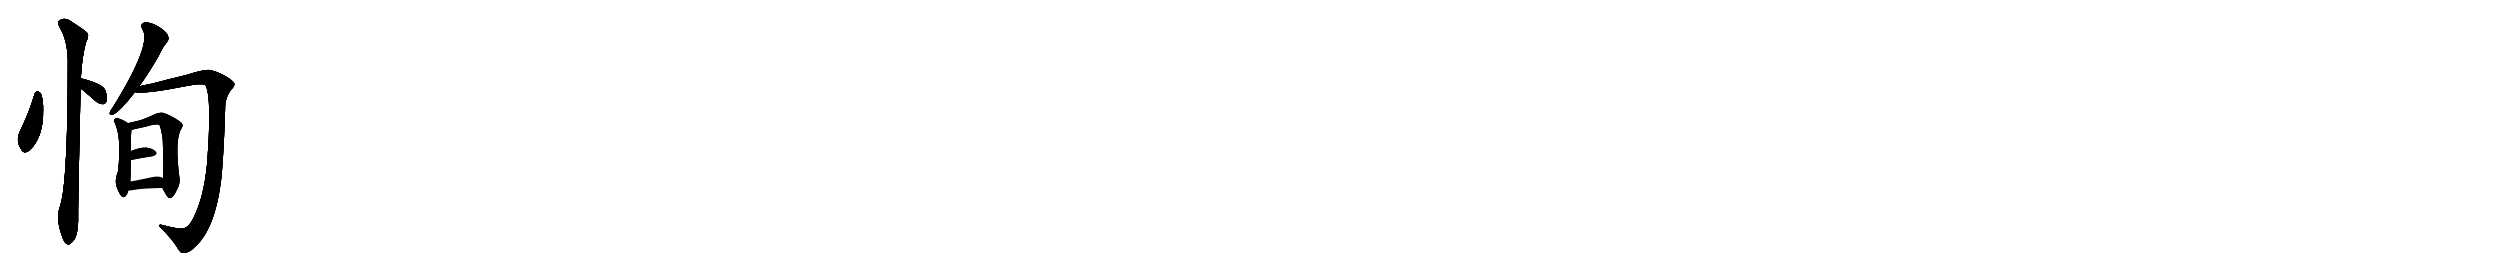 <svg version="1.1" viewBox="0 0 9216 1024" xmlns="http://www.w3.org/2000/svg">
  
  <g transform="scale(1, -1) translate(0, -900)" class="origin">
    <style type="text/css">
        .origin {display:none;}
        .hide {display:none;}
        .stroke {fill: #000000;}
        
.step1 {transform: translateX(1024px);}
.step2 {transform: translateX(2048px);}
.step3 {transform: translateX(3072px);}
.step4 {transform: translateX(4096px);}
.step5 {transform: translateX(5120px);}
.step6 {transform: translateX(6144px);}
.step7 {transform: translateX(7168px);}
.step8 {transform: translateX(8192px);}
.step9 {transform: translateX(9216px);}
.step10 {transform: translateX(10240px);}
.step11 {transform: translateX(11264px);}
.step12 {transform: translateX(12288px);}
.step13 {transform: translateX(13312px);}
.step14 {transform: translateX(14336px);}
.step15 {transform: translateX(15360px);}
.step16 {transform: translateX(16384px);}
.step17 {transform: translateX(17408px);}
.step18 {transform: translateX(18432px);}
.step19 {transform: translateX(19456px);}
.step20 {transform: translateX(20480px);}
.step21 {transform: translateX(21504px);}
.step22 {transform: translateX(22528px);}
.step23 {transform: translateX(23552px);}
.step24 {transform: translateX(24576px);}
.step25 {transform: translateX(25600px);}
.step26 {transform: translateX(26624px);}
.step27 {transform: translateX(27648px);}
.step28 {transform: translateX(28672px);}
.step29 {transform: translateX(29696px);}
    </style>

    <path d="M 127 552 Q 106 482 74 417 Q 56 381 79 348 Q 89 330 109 346 Q 161 395 159 495 Q 160 529 151 555 Q 145 562 139 563 Q 130 562 127 552 Z" fill="lightgray"/>
    <path d="M 297 574 Q 303 571 354 526 Q 366 516 380 516 Q 389 517 393 528 Q 397 541 388 567 Q 379 591 299 611 L 298 611 C 269 617 272 591 297 574 Z" fill="lightgray"/>
    <path d="M 298 611 Q 302 692 318 747 Q 327 763 324 776 Q 317 786 262 821 Q 238 839 217 823 Q 213 819 218 802 Q 248 756 250 679 Q 250 264 227 162 Q 223 144 217 125 Q 207 86 231 23 Q 238 4 246 1 Q 252 -6 260 3 Q 287 19 288 85 Q 287 134 297 574 L 298 611 Z" fill="lightgray"/>
    <path d="M 513 582 Q 547 628 586 696 Q 601 729 616 745 Q 625 757 618 770 Q 614 783 582 803 Q 554 819 534 817 Q 515 813 525 792 Q 562 740 416 504 Q 406 492 405 486 Q 402 474 417 478 Q 441 488 497 560 L 513 582 Z" fill="lightgray"/>
    <path d="M 674 58 Q 662 54 597 71 Q 587 74 587 68 Q 587 64 598 55 Q 637 15 655 -15 Q 665 -34 676 -32 Q 698 -33 720 -9 Q 796 60 817 252 Q 826 355 830 500 Q 829 539 852 569 Q 865 582 864 591 Q 863 598 843 612 Q 815 631 779 641 Q 758 647 688 624 Q 625 609 561 592 Q 533 586 513 582 C 484 576 467 561 497 560 Q 537 553 683 582 Q 747 595 758 585 Q 782 537 763 293 Q 751 172 714 99 Q 696 60 674 58 Z" fill="lightgray"/>
    <path d="M 471 446 Q 453 459 433 464 Q 426 465 421 459 Q 418 455 424 446 Q 449 389 435 268 Q 423 238 429 215 Q 438 188 447 178 Q 457 168 464 179 Q 470 186 473 198 L 480 231 Q 481 241 482 310 L 482 343 Q 482 404 484 421 C 485 437 485 437 471 446 Z" fill="lightgray"/>
    <path d="M 599 207 Q 600 201 606 194 Q 618 169 626 170 Q 639 171 652 200 Q 664 222 662 240 Q 643 385 668 425 Q 677 438 670 446 Q 646 467 605 483 Q 592 487 573 480 Q 548 467 515 456 Q 491 450 471 446 C 442 440 455 413 484 421 Q 484 422 536 433 Q 579 446 588 439 Q 595 424 600 383 Q 604 277 601 243 L 599 207 Z" fill="lightgray"/>
    <path d="M 482 310 Q 527 319 561 324 Q 583 330 574 341 Q 562 354 538 356 Q 516 357 482 343 C 454 332 453 304 482 310 Z" fill="lightgray"/>
    <path d="M 473 198 Q 477 197 488 199 Q 524 206 599 207 C 629 207 626 227 601 243 L 600 244 Q 585 253 556 246 Q 516 237 480 231 C 450 226 443 200 473 198 Z" fill="lightgray"/></g>
<g transform="scale(1, -1) translate(0, -900)">
    <style type="text/css">
        .origin {display:none;}
        .hide {display:none;}
        .stroke {fill: #000000;}
        
.step1 {transform: translateX(1024px);}
.step2 {transform: translateX(2048px);}
.step3 {transform: translateX(3072px);}
.step4 {transform: translateX(4096px);}
.step5 {transform: translateX(5120px);}
.step6 {transform: translateX(6144px);}
.step7 {transform: translateX(7168px);}
.step8 {transform: translateX(8192px);}
.step9 {transform: translateX(9216px);}
.step10 {transform: translateX(10240px);}
.step11 {transform: translateX(11264px);}
.step12 {transform: translateX(12288px);}
.step13 {transform: translateX(13312px);}
.step14 {transform: translateX(14336px);}
.step15 {transform: translateX(15360px);}
.step16 {transform: translateX(16384px);}
.step17 {transform: translateX(17408px);}
.step18 {transform: translateX(18432px);}
.step19 {transform: translateX(19456px);}
.step20 {transform: translateX(20480px);}
.step21 {transform: translateX(21504px);}
.step22 {transform: translateX(22528px);}
.step23 {transform: translateX(23552px);}
.step24 {transform: translateX(24576px);}
.step25 {transform: translateX(25600px);}
.step26 {transform: translateX(26624px);}
.step27 {transform: translateX(27648px);}
.step28 {transform: translateX(28672px);}
.step29 {transform: translateX(29696px);}
    </style>

    <path d="M 127 552 Q 106 482 74 417 Q 56 381 79 348 Q 89 330 109 346 Q 161 395 159 495 Q 160 529 151 555 Q 145 562 139 563 Q 130 562 127 552 Z" fill="lightgray" class="stroke step0"/>
    <path d="M 297 574 Q 303 571 354 526 Q 366 516 380 516 Q 389 517 393 528 Q 397 541 388 567 Q 379 591 299 611 L 298 611 C 269 617 272 591 297 574 Z" fill="lightgray" class="hide"/>
    <path d="M 298 611 Q 302 692 318 747 Q 327 763 324 776 Q 317 786 262 821 Q 238 839 217 823 Q 213 819 218 802 Q 248 756 250 679 Q 250 264 227 162 Q 223 144 217 125 Q 207 86 231 23 Q 238 4 246 1 Q 252 -6 260 3 Q 287 19 288 85 Q 287 134 297 574 L 298 611 Z" fill="lightgray" class="hide"/>
    <path d="M 513 582 Q 547 628 586 696 Q 601 729 616 745 Q 625 757 618 770 Q 614 783 582 803 Q 554 819 534 817 Q 515 813 525 792 Q 562 740 416 504 Q 406 492 405 486 Q 402 474 417 478 Q 441 488 497 560 L 513 582 Z" fill="lightgray" class="hide"/>
    <path d="M 674 58 Q 662 54 597 71 Q 587 74 587 68 Q 587 64 598 55 Q 637 15 655 -15 Q 665 -34 676 -32 Q 698 -33 720 -9 Q 796 60 817 252 Q 826 355 830 500 Q 829 539 852 569 Q 865 582 864 591 Q 863 598 843 612 Q 815 631 779 641 Q 758 647 688 624 Q 625 609 561 592 Q 533 586 513 582 C 484 576 467 561 497 560 Q 537 553 683 582 Q 747 595 758 585 Q 782 537 763 293 Q 751 172 714 99 Q 696 60 674 58 Z" fill="lightgray" class="hide"/>
    <path d="M 471 446 Q 453 459 433 464 Q 426 465 421 459 Q 418 455 424 446 Q 449 389 435 268 Q 423 238 429 215 Q 438 188 447 178 Q 457 168 464 179 Q 470 186 473 198 L 480 231 Q 481 241 482 310 L 482 343 Q 482 404 484 421 C 485 437 485 437 471 446 Z" fill="lightgray" class="hide"/>
    <path d="M 599 207 Q 600 201 606 194 Q 618 169 626 170 Q 639 171 652 200 Q 664 222 662 240 Q 643 385 668 425 Q 677 438 670 446 Q 646 467 605 483 Q 592 487 573 480 Q 548 467 515 456 Q 491 450 471 446 C 442 440 455 413 484 421 Q 484 422 536 433 Q 579 446 588 439 Q 595 424 600 383 Q 604 277 601 243 L 599 207 Z" fill="lightgray" class="hide"/>
    <path d="M 482 310 Q 527 319 561 324 Q 583 330 574 341 Q 562 354 538 356 Q 516 357 482 343 C 454 332 453 304 482 310 Z" fill="lightgray" class="hide"/>
    <path d="M 473 198 Q 477 197 488 199 Q 524 206 599 207 C 629 207 626 227 601 243 L 600 244 Q 585 253 556 246 Q 516 237 480 231 C 450 226 443 200 473 198 Z" fill="lightgray" class="hide"/></g><g transform="scale(1, -1) translate(0, -900)">
    <style type="text/css">
        .origin {display:none;}
        .hide {display:none;}
        .stroke {fill: #000000;}
        
.step1 {transform: translateX(1024px);}
.step2 {transform: translateX(2048px);}
.step3 {transform: translateX(3072px);}
.step4 {transform: translateX(4096px);}
.step5 {transform: translateX(5120px);}
.step6 {transform: translateX(6144px);}
.step7 {transform: translateX(7168px);}
.step8 {transform: translateX(8192px);}
.step9 {transform: translateX(9216px);}
.step10 {transform: translateX(10240px);}
.step11 {transform: translateX(11264px);}
.step12 {transform: translateX(12288px);}
.step13 {transform: translateX(13312px);}
.step14 {transform: translateX(14336px);}
.step15 {transform: translateX(15360px);}
.step16 {transform: translateX(16384px);}
.step17 {transform: translateX(17408px);}
.step18 {transform: translateX(18432px);}
.step19 {transform: translateX(19456px);}
.step20 {transform: translateX(20480px);}
.step21 {transform: translateX(21504px);}
.step22 {transform: translateX(22528px);}
.step23 {transform: translateX(23552px);}
.step24 {transform: translateX(24576px);}
.step25 {transform: translateX(25600px);}
.step26 {transform: translateX(26624px);}
.step27 {transform: translateX(27648px);}
.step28 {transform: translateX(28672px);}
.step29 {transform: translateX(29696px);}
    </style>

    <path d="M 127 552 Q 106 482 74 417 Q 56 381 79 348 Q 89 330 109 346 Q 161 395 159 495 Q 160 529 151 555 Q 145 562 139 563 Q 130 562 127 552 Z" fill="lightgray" class="stroke step1"/>
    <path d="M 297 574 Q 303 571 354 526 Q 366 516 380 516 Q 389 517 393 528 Q 397 541 388 567 Q 379 591 299 611 L 298 611 C 269 617 272 591 297 574 Z" fill="lightgray" class="stroke step1"/>
    <path d="M 298 611 Q 302 692 318 747 Q 327 763 324 776 Q 317 786 262 821 Q 238 839 217 823 Q 213 819 218 802 Q 248 756 250 679 Q 250 264 227 162 Q 223 144 217 125 Q 207 86 231 23 Q 238 4 246 1 Q 252 -6 260 3 Q 287 19 288 85 Q 287 134 297 574 L 298 611 Z" fill="lightgray" class="hide"/>
    <path d="M 513 582 Q 547 628 586 696 Q 601 729 616 745 Q 625 757 618 770 Q 614 783 582 803 Q 554 819 534 817 Q 515 813 525 792 Q 562 740 416 504 Q 406 492 405 486 Q 402 474 417 478 Q 441 488 497 560 L 513 582 Z" fill="lightgray" class="hide"/>
    <path d="M 674 58 Q 662 54 597 71 Q 587 74 587 68 Q 587 64 598 55 Q 637 15 655 -15 Q 665 -34 676 -32 Q 698 -33 720 -9 Q 796 60 817 252 Q 826 355 830 500 Q 829 539 852 569 Q 865 582 864 591 Q 863 598 843 612 Q 815 631 779 641 Q 758 647 688 624 Q 625 609 561 592 Q 533 586 513 582 C 484 576 467 561 497 560 Q 537 553 683 582 Q 747 595 758 585 Q 782 537 763 293 Q 751 172 714 99 Q 696 60 674 58 Z" fill="lightgray" class="hide"/>
    <path d="M 471 446 Q 453 459 433 464 Q 426 465 421 459 Q 418 455 424 446 Q 449 389 435 268 Q 423 238 429 215 Q 438 188 447 178 Q 457 168 464 179 Q 470 186 473 198 L 480 231 Q 481 241 482 310 L 482 343 Q 482 404 484 421 C 485 437 485 437 471 446 Z" fill="lightgray" class="hide"/>
    <path d="M 599 207 Q 600 201 606 194 Q 618 169 626 170 Q 639 171 652 200 Q 664 222 662 240 Q 643 385 668 425 Q 677 438 670 446 Q 646 467 605 483 Q 592 487 573 480 Q 548 467 515 456 Q 491 450 471 446 C 442 440 455 413 484 421 Q 484 422 536 433 Q 579 446 588 439 Q 595 424 600 383 Q 604 277 601 243 L 599 207 Z" fill="lightgray" class="hide"/>
    <path d="M 482 310 Q 527 319 561 324 Q 583 330 574 341 Q 562 354 538 356 Q 516 357 482 343 C 454 332 453 304 482 310 Z" fill="lightgray" class="hide"/>
    <path d="M 473 198 Q 477 197 488 199 Q 524 206 599 207 C 629 207 626 227 601 243 L 600 244 Q 585 253 556 246 Q 516 237 480 231 C 450 226 443 200 473 198 Z" fill="lightgray" class="hide"/></g><g transform="scale(1, -1) translate(0, -900)">
    <style type="text/css">
        .origin {display:none;}
        .hide {display:none;}
        .stroke {fill: #000000;}
        
.step1 {transform: translateX(1024px);}
.step2 {transform: translateX(2048px);}
.step3 {transform: translateX(3072px);}
.step4 {transform: translateX(4096px);}
.step5 {transform: translateX(5120px);}
.step6 {transform: translateX(6144px);}
.step7 {transform: translateX(7168px);}
.step8 {transform: translateX(8192px);}
.step9 {transform: translateX(9216px);}
.step10 {transform: translateX(10240px);}
.step11 {transform: translateX(11264px);}
.step12 {transform: translateX(12288px);}
.step13 {transform: translateX(13312px);}
.step14 {transform: translateX(14336px);}
.step15 {transform: translateX(15360px);}
.step16 {transform: translateX(16384px);}
.step17 {transform: translateX(17408px);}
.step18 {transform: translateX(18432px);}
.step19 {transform: translateX(19456px);}
.step20 {transform: translateX(20480px);}
.step21 {transform: translateX(21504px);}
.step22 {transform: translateX(22528px);}
.step23 {transform: translateX(23552px);}
.step24 {transform: translateX(24576px);}
.step25 {transform: translateX(25600px);}
.step26 {transform: translateX(26624px);}
.step27 {transform: translateX(27648px);}
.step28 {transform: translateX(28672px);}
.step29 {transform: translateX(29696px);}
    </style>

    <path d="M 127 552 Q 106 482 74 417 Q 56 381 79 348 Q 89 330 109 346 Q 161 395 159 495 Q 160 529 151 555 Q 145 562 139 563 Q 130 562 127 552 Z" fill="lightgray" class="stroke step2"/>
    <path d="M 297 574 Q 303 571 354 526 Q 366 516 380 516 Q 389 517 393 528 Q 397 541 388 567 Q 379 591 299 611 L 298 611 C 269 617 272 591 297 574 Z" fill="lightgray" class="stroke step2"/>
    <path d="M 298 611 Q 302 692 318 747 Q 327 763 324 776 Q 317 786 262 821 Q 238 839 217 823 Q 213 819 218 802 Q 248 756 250 679 Q 250 264 227 162 Q 223 144 217 125 Q 207 86 231 23 Q 238 4 246 1 Q 252 -6 260 3 Q 287 19 288 85 Q 287 134 297 574 L 298 611 Z" fill="lightgray" class="stroke step2"/>
    <path d="M 513 582 Q 547 628 586 696 Q 601 729 616 745 Q 625 757 618 770 Q 614 783 582 803 Q 554 819 534 817 Q 515 813 525 792 Q 562 740 416 504 Q 406 492 405 486 Q 402 474 417 478 Q 441 488 497 560 L 513 582 Z" fill="lightgray" class="hide"/>
    <path d="M 674 58 Q 662 54 597 71 Q 587 74 587 68 Q 587 64 598 55 Q 637 15 655 -15 Q 665 -34 676 -32 Q 698 -33 720 -9 Q 796 60 817 252 Q 826 355 830 500 Q 829 539 852 569 Q 865 582 864 591 Q 863 598 843 612 Q 815 631 779 641 Q 758 647 688 624 Q 625 609 561 592 Q 533 586 513 582 C 484 576 467 561 497 560 Q 537 553 683 582 Q 747 595 758 585 Q 782 537 763 293 Q 751 172 714 99 Q 696 60 674 58 Z" fill="lightgray" class="hide"/>
    <path d="M 471 446 Q 453 459 433 464 Q 426 465 421 459 Q 418 455 424 446 Q 449 389 435 268 Q 423 238 429 215 Q 438 188 447 178 Q 457 168 464 179 Q 470 186 473 198 L 480 231 Q 481 241 482 310 L 482 343 Q 482 404 484 421 C 485 437 485 437 471 446 Z" fill="lightgray" class="hide"/>
    <path d="M 599 207 Q 600 201 606 194 Q 618 169 626 170 Q 639 171 652 200 Q 664 222 662 240 Q 643 385 668 425 Q 677 438 670 446 Q 646 467 605 483 Q 592 487 573 480 Q 548 467 515 456 Q 491 450 471 446 C 442 440 455 413 484 421 Q 484 422 536 433 Q 579 446 588 439 Q 595 424 600 383 Q 604 277 601 243 L 599 207 Z" fill="lightgray" class="hide"/>
    <path d="M 482 310 Q 527 319 561 324 Q 583 330 574 341 Q 562 354 538 356 Q 516 357 482 343 C 454 332 453 304 482 310 Z" fill="lightgray" class="hide"/>
    <path d="M 473 198 Q 477 197 488 199 Q 524 206 599 207 C 629 207 626 227 601 243 L 600 244 Q 585 253 556 246 Q 516 237 480 231 C 450 226 443 200 473 198 Z" fill="lightgray" class="hide"/></g><g transform="scale(1, -1) translate(0, -900)">
    <style type="text/css">
        .origin {display:none;}
        .hide {display:none;}
        .stroke {fill: #000000;}
        
.step1 {transform: translateX(1024px);}
.step2 {transform: translateX(2048px);}
.step3 {transform: translateX(3072px);}
.step4 {transform: translateX(4096px);}
.step5 {transform: translateX(5120px);}
.step6 {transform: translateX(6144px);}
.step7 {transform: translateX(7168px);}
.step8 {transform: translateX(8192px);}
.step9 {transform: translateX(9216px);}
.step10 {transform: translateX(10240px);}
.step11 {transform: translateX(11264px);}
.step12 {transform: translateX(12288px);}
.step13 {transform: translateX(13312px);}
.step14 {transform: translateX(14336px);}
.step15 {transform: translateX(15360px);}
.step16 {transform: translateX(16384px);}
.step17 {transform: translateX(17408px);}
.step18 {transform: translateX(18432px);}
.step19 {transform: translateX(19456px);}
.step20 {transform: translateX(20480px);}
.step21 {transform: translateX(21504px);}
.step22 {transform: translateX(22528px);}
.step23 {transform: translateX(23552px);}
.step24 {transform: translateX(24576px);}
.step25 {transform: translateX(25600px);}
.step26 {transform: translateX(26624px);}
.step27 {transform: translateX(27648px);}
.step28 {transform: translateX(28672px);}
.step29 {transform: translateX(29696px);}
    </style>

    <path d="M 127 552 Q 106 482 74 417 Q 56 381 79 348 Q 89 330 109 346 Q 161 395 159 495 Q 160 529 151 555 Q 145 562 139 563 Q 130 562 127 552 Z" fill="lightgray" class="stroke step3"/>
    <path d="M 297 574 Q 303 571 354 526 Q 366 516 380 516 Q 389 517 393 528 Q 397 541 388 567 Q 379 591 299 611 L 298 611 C 269 617 272 591 297 574 Z" fill="lightgray" class="stroke step3"/>
    <path d="M 298 611 Q 302 692 318 747 Q 327 763 324 776 Q 317 786 262 821 Q 238 839 217 823 Q 213 819 218 802 Q 248 756 250 679 Q 250 264 227 162 Q 223 144 217 125 Q 207 86 231 23 Q 238 4 246 1 Q 252 -6 260 3 Q 287 19 288 85 Q 287 134 297 574 L 298 611 Z" fill="lightgray" class="stroke step3"/>
    <path d="M 513 582 Q 547 628 586 696 Q 601 729 616 745 Q 625 757 618 770 Q 614 783 582 803 Q 554 819 534 817 Q 515 813 525 792 Q 562 740 416 504 Q 406 492 405 486 Q 402 474 417 478 Q 441 488 497 560 L 513 582 Z" fill="lightgray" class="stroke step3"/>
    <path d="M 674 58 Q 662 54 597 71 Q 587 74 587 68 Q 587 64 598 55 Q 637 15 655 -15 Q 665 -34 676 -32 Q 698 -33 720 -9 Q 796 60 817 252 Q 826 355 830 500 Q 829 539 852 569 Q 865 582 864 591 Q 863 598 843 612 Q 815 631 779 641 Q 758 647 688 624 Q 625 609 561 592 Q 533 586 513 582 C 484 576 467 561 497 560 Q 537 553 683 582 Q 747 595 758 585 Q 782 537 763 293 Q 751 172 714 99 Q 696 60 674 58 Z" fill="lightgray" class="hide"/>
    <path d="M 471 446 Q 453 459 433 464 Q 426 465 421 459 Q 418 455 424 446 Q 449 389 435 268 Q 423 238 429 215 Q 438 188 447 178 Q 457 168 464 179 Q 470 186 473 198 L 480 231 Q 481 241 482 310 L 482 343 Q 482 404 484 421 C 485 437 485 437 471 446 Z" fill="lightgray" class="hide"/>
    <path d="M 599 207 Q 600 201 606 194 Q 618 169 626 170 Q 639 171 652 200 Q 664 222 662 240 Q 643 385 668 425 Q 677 438 670 446 Q 646 467 605 483 Q 592 487 573 480 Q 548 467 515 456 Q 491 450 471 446 C 442 440 455 413 484 421 Q 484 422 536 433 Q 579 446 588 439 Q 595 424 600 383 Q 604 277 601 243 L 599 207 Z" fill="lightgray" class="hide"/>
    <path d="M 482 310 Q 527 319 561 324 Q 583 330 574 341 Q 562 354 538 356 Q 516 357 482 343 C 454 332 453 304 482 310 Z" fill="lightgray" class="hide"/>
    <path d="M 473 198 Q 477 197 488 199 Q 524 206 599 207 C 629 207 626 227 601 243 L 600 244 Q 585 253 556 246 Q 516 237 480 231 C 450 226 443 200 473 198 Z" fill="lightgray" class="hide"/></g><g transform="scale(1, -1) translate(0, -900)">
    <style type="text/css">
        .origin {display:none;}
        .hide {display:none;}
        .stroke {fill: #000000;}
        
.step1 {transform: translateX(1024px);}
.step2 {transform: translateX(2048px);}
.step3 {transform: translateX(3072px);}
.step4 {transform: translateX(4096px);}
.step5 {transform: translateX(5120px);}
.step6 {transform: translateX(6144px);}
.step7 {transform: translateX(7168px);}
.step8 {transform: translateX(8192px);}
.step9 {transform: translateX(9216px);}
.step10 {transform: translateX(10240px);}
.step11 {transform: translateX(11264px);}
.step12 {transform: translateX(12288px);}
.step13 {transform: translateX(13312px);}
.step14 {transform: translateX(14336px);}
.step15 {transform: translateX(15360px);}
.step16 {transform: translateX(16384px);}
.step17 {transform: translateX(17408px);}
.step18 {transform: translateX(18432px);}
.step19 {transform: translateX(19456px);}
.step20 {transform: translateX(20480px);}
.step21 {transform: translateX(21504px);}
.step22 {transform: translateX(22528px);}
.step23 {transform: translateX(23552px);}
.step24 {transform: translateX(24576px);}
.step25 {transform: translateX(25600px);}
.step26 {transform: translateX(26624px);}
.step27 {transform: translateX(27648px);}
.step28 {transform: translateX(28672px);}
.step29 {transform: translateX(29696px);}
    </style>

    <path d="M 127 552 Q 106 482 74 417 Q 56 381 79 348 Q 89 330 109 346 Q 161 395 159 495 Q 160 529 151 555 Q 145 562 139 563 Q 130 562 127 552 Z" fill="lightgray" class="stroke step4"/>
    <path d="M 297 574 Q 303 571 354 526 Q 366 516 380 516 Q 389 517 393 528 Q 397 541 388 567 Q 379 591 299 611 L 298 611 C 269 617 272 591 297 574 Z" fill="lightgray" class="stroke step4"/>
    <path d="M 298 611 Q 302 692 318 747 Q 327 763 324 776 Q 317 786 262 821 Q 238 839 217 823 Q 213 819 218 802 Q 248 756 250 679 Q 250 264 227 162 Q 223 144 217 125 Q 207 86 231 23 Q 238 4 246 1 Q 252 -6 260 3 Q 287 19 288 85 Q 287 134 297 574 L 298 611 Z" fill="lightgray" class="stroke step4"/>
    <path d="M 513 582 Q 547 628 586 696 Q 601 729 616 745 Q 625 757 618 770 Q 614 783 582 803 Q 554 819 534 817 Q 515 813 525 792 Q 562 740 416 504 Q 406 492 405 486 Q 402 474 417 478 Q 441 488 497 560 L 513 582 Z" fill="lightgray" class="stroke step4"/>
    <path d="M 674 58 Q 662 54 597 71 Q 587 74 587 68 Q 587 64 598 55 Q 637 15 655 -15 Q 665 -34 676 -32 Q 698 -33 720 -9 Q 796 60 817 252 Q 826 355 830 500 Q 829 539 852 569 Q 865 582 864 591 Q 863 598 843 612 Q 815 631 779 641 Q 758 647 688 624 Q 625 609 561 592 Q 533 586 513 582 C 484 576 467 561 497 560 Q 537 553 683 582 Q 747 595 758 585 Q 782 537 763 293 Q 751 172 714 99 Q 696 60 674 58 Z" fill="lightgray" class="stroke step4"/>
    <path d="M 471 446 Q 453 459 433 464 Q 426 465 421 459 Q 418 455 424 446 Q 449 389 435 268 Q 423 238 429 215 Q 438 188 447 178 Q 457 168 464 179 Q 470 186 473 198 L 480 231 Q 481 241 482 310 L 482 343 Q 482 404 484 421 C 485 437 485 437 471 446 Z" fill="lightgray" class="hide"/>
    <path d="M 599 207 Q 600 201 606 194 Q 618 169 626 170 Q 639 171 652 200 Q 664 222 662 240 Q 643 385 668 425 Q 677 438 670 446 Q 646 467 605 483 Q 592 487 573 480 Q 548 467 515 456 Q 491 450 471 446 C 442 440 455 413 484 421 Q 484 422 536 433 Q 579 446 588 439 Q 595 424 600 383 Q 604 277 601 243 L 599 207 Z" fill="lightgray" class="hide"/>
    <path d="M 482 310 Q 527 319 561 324 Q 583 330 574 341 Q 562 354 538 356 Q 516 357 482 343 C 454 332 453 304 482 310 Z" fill="lightgray" class="hide"/>
    <path d="M 473 198 Q 477 197 488 199 Q 524 206 599 207 C 629 207 626 227 601 243 L 600 244 Q 585 253 556 246 Q 516 237 480 231 C 450 226 443 200 473 198 Z" fill="lightgray" class="hide"/></g><g transform="scale(1, -1) translate(0, -900)">
    <style type="text/css">
        .origin {display:none;}
        .hide {display:none;}
        .stroke {fill: #000000;}
        
.step1 {transform: translateX(1024px);}
.step2 {transform: translateX(2048px);}
.step3 {transform: translateX(3072px);}
.step4 {transform: translateX(4096px);}
.step5 {transform: translateX(5120px);}
.step6 {transform: translateX(6144px);}
.step7 {transform: translateX(7168px);}
.step8 {transform: translateX(8192px);}
.step9 {transform: translateX(9216px);}
.step10 {transform: translateX(10240px);}
.step11 {transform: translateX(11264px);}
.step12 {transform: translateX(12288px);}
.step13 {transform: translateX(13312px);}
.step14 {transform: translateX(14336px);}
.step15 {transform: translateX(15360px);}
.step16 {transform: translateX(16384px);}
.step17 {transform: translateX(17408px);}
.step18 {transform: translateX(18432px);}
.step19 {transform: translateX(19456px);}
.step20 {transform: translateX(20480px);}
.step21 {transform: translateX(21504px);}
.step22 {transform: translateX(22528px);}
.step23 {transform: translateX(23552px);}
.step24 {transform: translateX(24576px);}
.step25 {transform: translateX(25600px);}
.step26 {transform: translateX(26624px);}
.step27 {transform: translateX(27648px);}
.step28 {transform: translateX(28672px);}
.step29 {transform: translateX(29696px);}
    </style>

    <path d="M 127 552 Q 106 482 74 417 Q 56 381 79 348 Q 89 330 109 346 Q 161 395 159 495 Q 160 529 151 555 Q 145 562 139 563 Q 130 562 127 552 Z" fill="lightgray" class="stroke step5"/>
    <path d="M 297 574 Q 303 571 354 526 Q 366 516 380 516 Q 389 517 393 528 Q 397 541 388 567 Q 379 591 299 611 L 298 611 C 269 617 272 591 297 574 Z" fill="lightgray" class="stroke step5"/>
    <path d="M 298 611 Q 302 692 318 747 Q 327 763 324 776 Q 317 786 262 821 Q 238 839 217 823 Q 213 819 218 802 Q 248 756 250 679 Q 250 264 227 162 Q 223 144 217 125 Q 207 86 231 23 Q 238 4 246 1 Q 252 -6 260 3 Q 287 19 288 85 Q 287 134 297 574 L 298 611 Z" fill="lightgray" class="stroke step5"/>
    <path d="M 513 582 Q 547 628 586 696 Q 601 729 616 745 Q 625 757 618 770 Q 614 783 582 803 Q 554 819 534 817 Q 515 813 525 792 Q 562 740 416 504 Q 406 492 405 486 Q 402 474 417 478 Q 441 488 497 560 L 513 582 Z" fill="lightgray" class="stroke step5"/>
    <path d="M 674 58 Q 662 54 597 71 Q 587 74 587 68 Q 587 64 598 55 Q 637 15 655 -15 Q 665 -34 676 -32 Q 698 -33 720 -9 Q 796 60 817 252 Q 826 355 830 500 Q 829 539 852 569 Q 865 582 864 591 Q 863 598 843 612 Q 815 631 779 641 Q 758 647 688 624 Q 625 609 561 592 Q 533 586 513 582 C 484 576 467 561 497 560 Q 537 553 683 582 Q 747 595 758 585 Q 782 537 763 293 Q 751 172 714 99 Q 696 60 674 58 Z" fill="lightgray" class="stroke step5"/>
    <path d="M 471 446 Q 453 459 433 464 Q 426 465 421 459 Q 418 455 424 446 Q 449 389 435 268 Q 423 238 429 215 Q 438 188 447 178 Q 457 168 464 179 Q 470 186 473 198 L 480 231 Q 481 241 482 310 L 482 343 Q 482 404 484 421 C 485 437 485 437 471 446 Z" fill="lightgray" class="stroke step5"/>
    <path d="M 599 207 Q 600 201 606 194 Q 618 169 626 170 Q 639 171 652 200 Q 664 222 662 240 Q 643 385 668 425 Q 677 438 670 446 Q 646 467 605 483 Q 592 487 573 480 Q 548 467 515 456 Q 491 450 471 446 C 442 440 455 413 484 421 Q 484 422 536 433 Q 579 446 588 439 Q 595 424 600 383 Q 604 277 601 243 L 599 207 Z" fill="lightgray" class="hide"/>
    <path d="M 482 310 Q 527 319 561 324 Q 583 330 574 341 Q 562 354 538 356 Q 516 357 482 343 C 454 332 453 304 482 310 Z" fill="lightgray" class="hide"/>
    <path d="M 473 198 Q 477 197 488 199 Q 524 206 599 207 C 629 207 626 227 601 243 L 600 244 Q 585 253 556 246 Q 516 237 480 231 C 450 226 443 200 473 198 Z" fill="lightgray" class="hide"/></g><g transform="scale(1, -1) translate(0, -900)">
    <style type="text/css">
        .origin {display:none;}
        .hide {display:none;}
        .stroke {fill: #000000;}
        
.step1 {transform: translateX(1024px);}
.step2 {transform: translateX(2048px);}
.step3 {transform: translateX(3072px);}
.step4 {transform: translateX(4096px);}
.step5 {transform: translateX(5120px);}
.step6 {transform: translateX(6144px);}
.step7 {transform: translateX(7168px);}
.step8 {transform: translateX(8192px);}
.step9 {transform: translateX(9216px);}
.step10 {transform: translateX(10240px);}
.step11 {transform: translateX(11264px);}
.step12 {transform: translateX(12288px);}
.step13 {transform: translateX(13312px);}
.step14 {transform: translateX(14336px);}
.step15 {transform: translateX(15360px);}
.step16 {transform: translateX(16384px);}
.step17 {transform: translateX(17408px);}
.step18 {transform: translateX(18432px);}
.step19 {transform: translateX(19456px);}
.step20 {transform: translateX(20480px);}
.step21 {transform: translateX(21504px);}
.step22 {transform: translateX(22528px);}
.step23 {transform: translateX(23552px);}
.step24 {transform: translateX(24576px);}
.step25 {transform: translateX(25600px);}
.step26 {transform: translateX(26624px);}
.step27 {transform: translateX(27648px);}
.step28 {transform: translateX(28672px);}
.step29 {transform: translateX(29696px);}
    </style>

    <path d="M 127 552 Q 106 482 74 417 Q 56 381 79 348 Q 89 330 109 346 Q 161 395 159 495 Q 160 529 151 555 Q 145 562 139 563 Q 130 562 127 552 Z" fill="lightgray" class="stroke step6"/>
    <path d="M 297 574 Q 303 571 354 526 Q 366 516 380 516 Q 389 517 393 528 Q 397 541 388 567 Q 379 591 299 611 L 298 611 C 269 617 272 591 297 574 Z" fill="lightgray" class="stroke step6"/>
    <path d="M 298 611 Q 302 692 318 747 Q 327 763 324 776 Q 317 786 262 821 Q 238 839 217 823 Q 213 819 218 802 Q 248 756 250 679 Q 250 264 227 162 Q 223 144 217 125 Q 207 86 231 23 Q 238 4 246 1 Q 252 -6 260 3 Q 287 19 288 85 Q 287 134 297 574 L 298 611 Z" fill="lightgray" class="stroke step6"/>
    <path d="M 513 582 Q 547 628 586 696 Q 601 729 616 745 Q 625 757 618 770 Q 614 783 582 803 Q 554 819 534 817 Q 515 813 525 792 Q 562 740 416 504 Q 406 492 405 486 Q 402 474 417 478 Q 441 488 497 560 L 513 582 Z" fill="lightgray" class="stroke step6"/>
    <path d="M 674 58 Q 662 54 597 71 Q 587 74 587 68 Q 587 64 598 55 Q 637 15 655 -15 Q 665 -34 676 -32 Q 698 -33 720 -9 Q 796 60 817 252 Q 826 355 830 500 Q 829 539 852 569 Q 865 582 864 591 Q 863 598 843 612 Q 815 631 779 641 Q 758 647 688 624 Q 625 609 561 592 Q 533 586 513 582 C 484 576 467 561 497 560 Q 537 553 683 582 Q 747 595 758 585 Q 782 537 763 293 Q 751 172 714 99 Q 696 60 674 58 Z" fill="lightgray" class="stroke step6"/>
    <path d="M 471 446 Q 453 459 433 464 Q 426 465 421 459 Q 418 455 424 446 Q 449 389 435 268 Q 423 238 429 215 Q 438 188 447 178 Q 457 168 464 179 Q 470 186 473 198 L 480 231 Q 481 241 482 310 L 482 343 Q 482 404 484 421 C 485 437 485 437 471 446 Z" fill="lightgray" class="stroke step6"/>
    <path d="M 599 207 Q 600 201 606 194 Q 618 169 626 170 Q 639 171 652 200 Q 664 222 662 240 Q 643 385 668 425 Q 677 438 670 446 Q 646 467 605 483 Q 592 487 573 480 Q 548 467 515 456 Q 491 450 471 446 C 442 440 455 413 484 421 Q 484 422 536 433 Q 579 446 588 439 Q 595 424 600 383 Q 604 277 601 243 L 599 207 Z" fill="lightgray" class="stroke step6"/>
    <path d="M 482 310 Q 527 319 561 324 Q 583 330 574 341 Q 562 354 538 356 Q 516 357 482 343 C 454 332 453 304 482 310 Z" fill="lightgray" class="hide"/>
    <path d="M 473 198 Q 477 197 488 199 Q 524 206 599 207 C 629 207 626 227 601 243 L 600 244 Q 585 253 556 246 Q 516 237 480 231 C 450 226 443 200 473 198 Z" fill="lightgray" class="hide"/></g><g transform="scale(1, -1) translate(0, -900)">
    <style type="text/css">
        .origin {display:none;}
        .hide {display:none;}
        .stroke {fill: #000000;}
        
.step1 {transform: translateX(1024px);}
.step2 {transform: translateX(2048px);}
.step3 {transform: translateX(3072px);}
.step4 {transform: translateX(4096px);}
.step5 {transform: translateX(5120px);}
.step6 {transform: translateX(6144px);}
.step7 {transform: translateX(7168px);}
.step8 {transform: translateX(8192px);}
.step9 {transform: translateX(9216px);}
.step10 {transform: translateX(10240px);}
.step11 {transform: translateX(11264px);}
.step12 {transform: translateX(12288px);}
.step13 {transform: translateX(13312px);}
.step14 {transform: translateX(14336px);}
.step15 {transform: translateX(15360px);}
.step16 {transform: translateX(16384px);}
.step17 {transform: translateX(17408px);}
.step18 {transform: translateX(18432px);}
.step19 {transform: translateX(19456px);}
.step20 {transform: translateX(20480px);}
.step21 {transform: translateX(21504px);}
.step22 {transform: translateX(22528px);}
.step23 {transform: translateX(23552px);}
.step24 {transform: translateX(24576px);}
.step25 {transform: translateX(25600px);}
.step26 {transform: translateX(26624px);}
.step27 {transform: translateX(27648px);}
.step28 {transform: translateX(28672px);}
.step29 {transform: translateX(29696px);}
    </style>

    <path d="M 127 552 Q 106 482 74 417 Q 56 381 79 348 Q 89 330 109 346 Q 161 395 159 495 Q 160 529 151 555 Q 145 562 139 563 Q 130 562 127 552 Z" fill="lightgray" class="stroke step7"/>
    <path d="M 297 574 Q 303 571 354 526 Q 366 516 380 516 Q 389 517 393 528 Q 397 541 388 567 Q 379 591 299 611 L 298 611 C 269 617 272 591 297 574 Z" fill="lightgray" class="stroke step7"/>
    <path d="M 298 611 Q 302 692 318 747 Q 327 763 324 776 Q 317 786 262 821 Q 238 839 217 823 Q 213 819 218 802 Q 248 756 250 679 Q 250 264 227 162 Q 223 144 217 125 Q 207 86 231 23 Q 238 4 246 1 Q 252 -6 260 3 Q 287 19 288 85 Q 287 134 297 574 L 298 611 Z" fill="lightgray" class="stroke step7"/>
    <path d="M 513 582 Q 547 628 586 696 Q 601 729 616 745 Q 625 757 618 770 Q 614 783 582 803 Q 554 819 534 817 Q 515 813 525 792 Q 562 740 416 504 Q 406 492 405 486 Q 402 474 417 478 Q 441 488 497 560 L 513 582 Z" fill="lightgray" class="stroke step7"/>
    <path d="M 674 58 Q 662 54 597 71 Q 587 74 587 68 Q 587 64 598 55 Q 637 15 655 -15 Q 665 -34 676 -32 Q 698 -33 720 -9 Q 796 60 817 252 Q 826 355 830 500 Q 829 539 852 569 Q 865 582 864 591 Q 863 598 843 612 Q 815 631 779 641 Q 758 647 688 624 Q 625 609 561 592 Q 533 586 513 582 C 484 576 467 561 497 560 Q 537 553 683 582 Q 747 595 758 585 Q 782 537 763 293 Q 751 172 714 99 Q 696 60 674 58 Z" fill="lightgray" class="stroke step7"/>
    <path d="M 471 446 Q 453 459 433 464 Q 426 465 421 459 Q 418 455 424 446 Q 449 389 435 268 Q 423 238 429 215 Q 438 188 447 178 Q 457 168 464 179 Q 470 186 473 198 L 480 231 Q 481 241 482 310 L 482 343 Q 482 404 484 421 C 485 437 485 437 471 446 Z" fill="lightgray" class="stroke step7"/>
    <path d="M 599 207 Q 600 201 606 194 Q 618 169 626 170 Q 639 171 652 200 Q 664 222 662 240 Q 643 385 668 425 Q 677 438 670 446 Q 646 467 605 483 Q 592 487 573 480 Q 548 467 515 456 Q 491 450 471 446 C 442 440 455 413 484 421 Q 484 422 536 433 Q 579 446 588 439 Q 595 424 600 383 Q 604 277 601 243 L 599 207 Z" fill="lightgray" class="stroke step7"/>
    <path d="M 482 310 Q 527 319 561 324 Q 583 330 574 341 Q 562 354 538 356 Q 516 357 482 343 C 454 332 453 304 482 310 Z" fill="lightgray" class="stroke step7"/>
    <path d="M 473 198 Q 477 197 488 199 Q 524 206 599 207 C 629 207 626 227 601 243 L 600 244 Q 585 253 556 246 Q 516 237 480 231 C 450 226 443 200 473 198 Z" fill="lightgray" class="hide"/></g><g transform="scale(1, -1) translate(0, -900)">
    <style type="text/css">
        .origin {display:none;}
        .hide {display:none;}
        .stroke {fill: #000000;}
        
.step1 {transform: translateX(1024px);}
.step2 {transform: translateX(2048px);}
.step3 {transform: translateX(3072px);}
.step4 {transform: translateX(4096px);}
.step5 {transform: translateX(5120px);}
.step6 {transform: translateX(6144px);}
.step7 {transform: translateX(7168px);}
.step8 {transform: translateX(8192px);}
.step9 {transform: translateX(9216px);}
.step10 {transform: translateX(10240px);}
.step11 {transform: translateX(11264px);}
.step12 {transform: translateX(12288px);}
.step13 {transform: translateX(13312px);}
.step14 {transform: translateX(14336px);}
.step15 {transform: translateX(15360px);}
.step16 {transform: translateX(16384px);}
.step17 {transform: translateX(17408px);}
.step18 {transform: translateX(18432px);}
.step19 {transform: translateX(19456px);}
.step20 {transform: translateX(20480px);}
.step21 {transform: translateX(21504px);}
.step22 {transform: translateX(22528px);}
.step23 {transform: translateX(23552px);}
.step24 {transform: translateX(24576px);}
.step25 {transform: translateX(25600px);}
.step26 {transform: translateX(26624px);}
.step27 {transform: translateX(27648px);}
.step28 {transform: translateX(28672px);}
.step29 {transform: translateX(29696px);}
    </style>

    <path d="M 127 552 Q 106 482 74 417 Q 56 381 79 348 Q 89 330 109 346 Q 161 395 159 495 Q 160 529 151 555 Q 145 562 139 563 Q 130 562 127 552 Z" fill="lightgray" class="stroke step8"/>
    <path d="M 297 574 Q 303 571 354 526 Q 366 516 380 516 Q 389 517 393 528 Q 397 541 388 567 Q 379 591 299 611 L 298 611 C 269 617 272 591 297 574 Z" fill="lightgray" class="stroke step8"/>
    <path d="M 298 611 Q 302 692 318 747 Q 327 763 324 776 Q 317 786 262 821 Q 238 839 217 823 Q 213 819 218 802 Q 248 756 250 679 Q 250 264 227 162 Q 223 144 217 125 Q 207 86 231 23 Q 238 4 246 1 Q 252 -6 260 3 Q 287 19 288 85 Q 287 134 297 574 L 298 611 Z" fill="lightgray" class="stroke step8"/>
    <path d="M 513 582 Q 547 628 586 696 Q 601 729 616 745 Q 625 757 618 770 Q 614 783 582 803 Q 554 819 534 817 Q 515 813 525 792 Q 562 740 416 504 Q 406 492 405 486 Q 402 474 417 478 Q 441 488 497 560 L 513 582 Z" fill="lightgray" class="stroke step8"/>
    <path d="M 674 58 Q 662 54 597 71 Q 587 74 587 68 Q 587 64 598 55 Q 637 15 655 -15 Q 665 -34 676 -32 Q 698 -33 720 -9 Q 796 60 817 252 Q 826 355 830 500 Q 829 539 852 569 Q 865 582 864 591 Q 863 598 843 612 Q 815 631 779 641 Q 758 647 688 624 Q 625 609 561 592 Q 533 586 513 582 C 484 576 467 561 497 560 Q 537 553 683 582 Q 747 595 758 585 Q 782 537 763 293 Q 751 172 714 99 Q 696 60 674 58 Z" fill="lightgray" class="stroke step8"/>
    <path d="M 471 446 Q 453 459 433 464 Q 426 465 421 459 Q 418 455 424 446 Q 449 389 435 268 Q 423 238 429 215 Q 438 188 447 178 Q 457 168 464 179 Q 470 186 473 198 L 480 231 Q 481 241 482 310 L 482 343 Q 482 404 484 421 C 485 437 485 437 471 446 Z" fill="lightgray" class="stroke step8"/>
    <path d="M 599 207 Q 600 201 606 194 Q 618 169 626 170 Q 639 171 652 200 Q 664 222 662 240 Q 643 385 668 425 Q 677 438 670 446 Q 646 467 605 483 Q 592 487 573 480 Q 548 467 515 456 Q 491 450 471 446 C 442 440 455 413 484 421 Q 484 422 536 433 Q 579 446 588 439 Q 595 424 600 383 Q 604 277 601 243 L 599 207 Z" fill="lightgray" class="stroke step8"/>
    <path d="M 482 310 Q 527 319 561 324 Q 583 330 574 341 Q 562 354 538 356 Q 516 357 482 343 C 454 332 453 304 482 310 Z" fill="lightgray" class="stroke step8"/>
    <path d="M 473 198 Q 477 197 488 199 Q 524 206 599 207 C 629 207 626 227 601 243 L 600 244 Q 585 253 556 246 Q 516 237 480 231 C 450 226 443 200 473 198 Z" fill="lightgray" class="stroke step8"/></g></svg>
